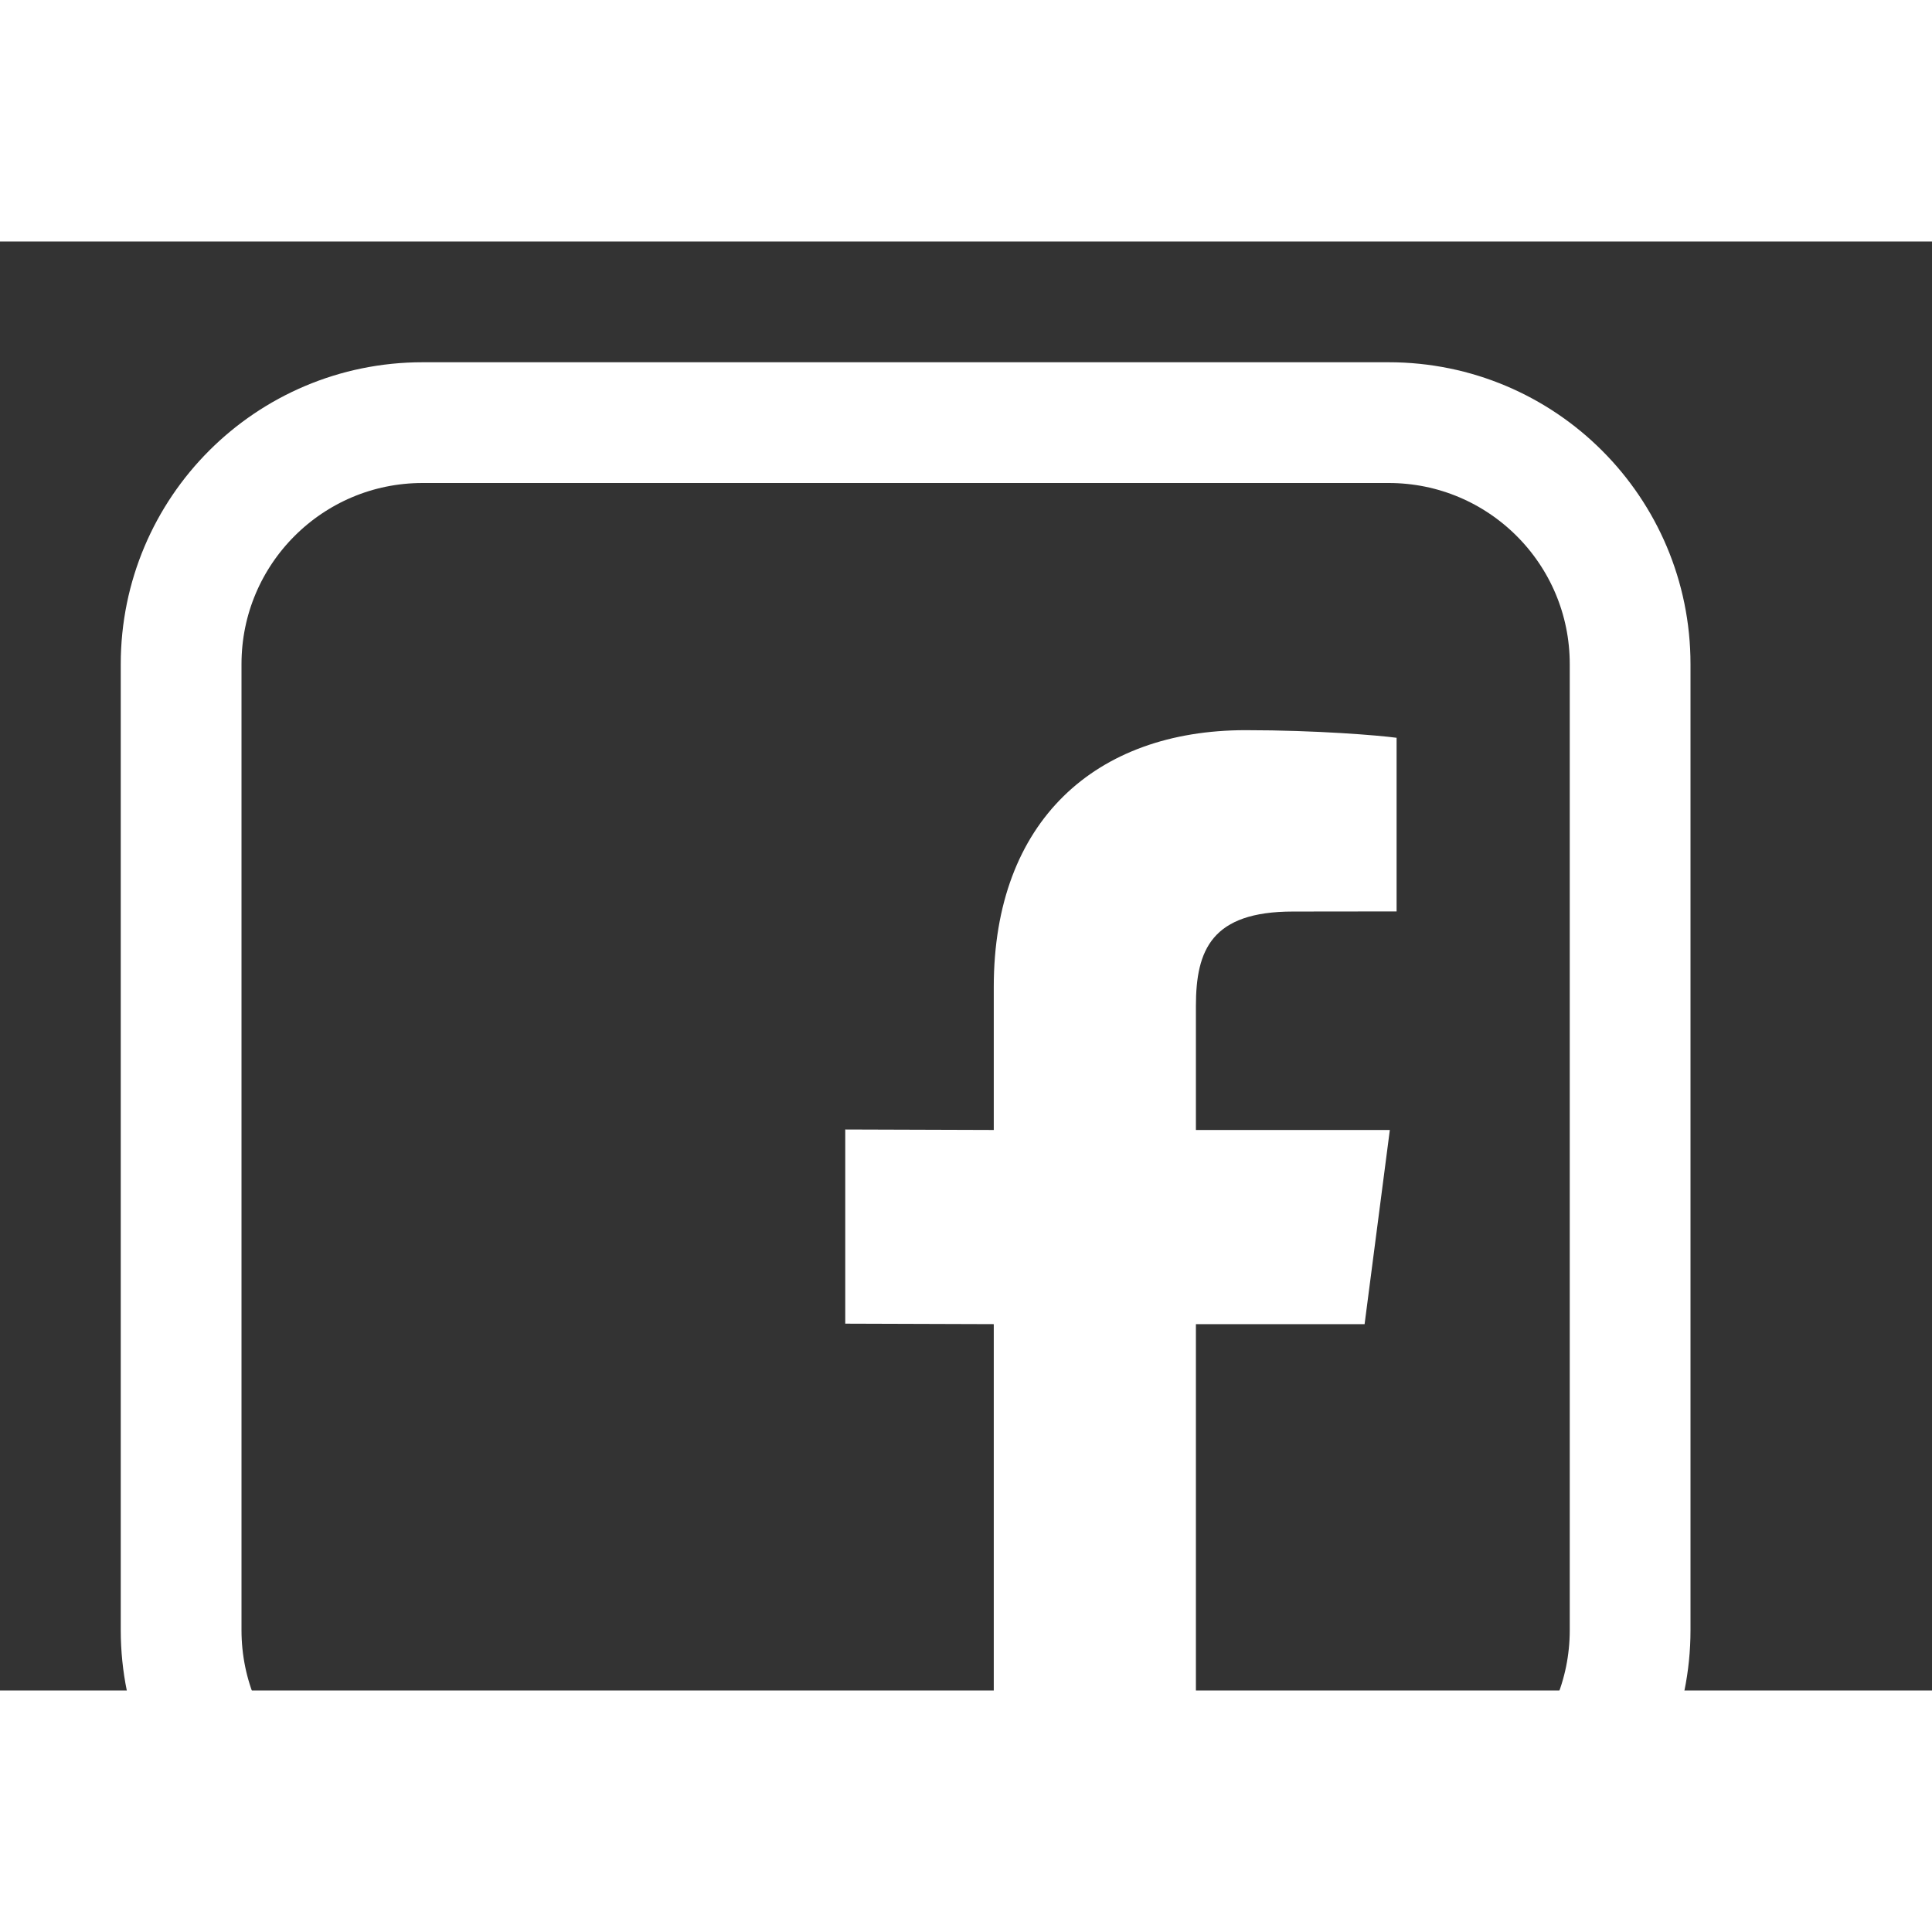 <svg style="display: block;" fill="#ffffff" xmlns="http://www.w3.org/2000/svg"  viewBox="0 0 16 12" width="28px" height="28px"><rect x="0" y="0" width="16" height="12" fill="#333333" stroke="none"/><path fill="none" stroke="#ffffff" stroke-miterlimit="10" d="M3.5,13.5h8c1.105,0,2-0.895,2-2v-8c0-1.105-0.895-2-2-2h-8c-1.105,0-2,0.895-2,2v8C1.5,12.605,2.395,13.5,3.5,13.5z"/><path d="M9.904,13.091V8.966h1.397l0.209-1.608H9.904V6.332c0-0.466,0.131-0.783,0.804-0.783l0.858-0.001V4.11c-0.149-0.02-0.658-0.063-1.251-0.063c-1.238,0-2.085,0.749-2.085,2.125v1.186L7,7.354v1.608l1.23,0.004v4.126H9.904z"/></svg>